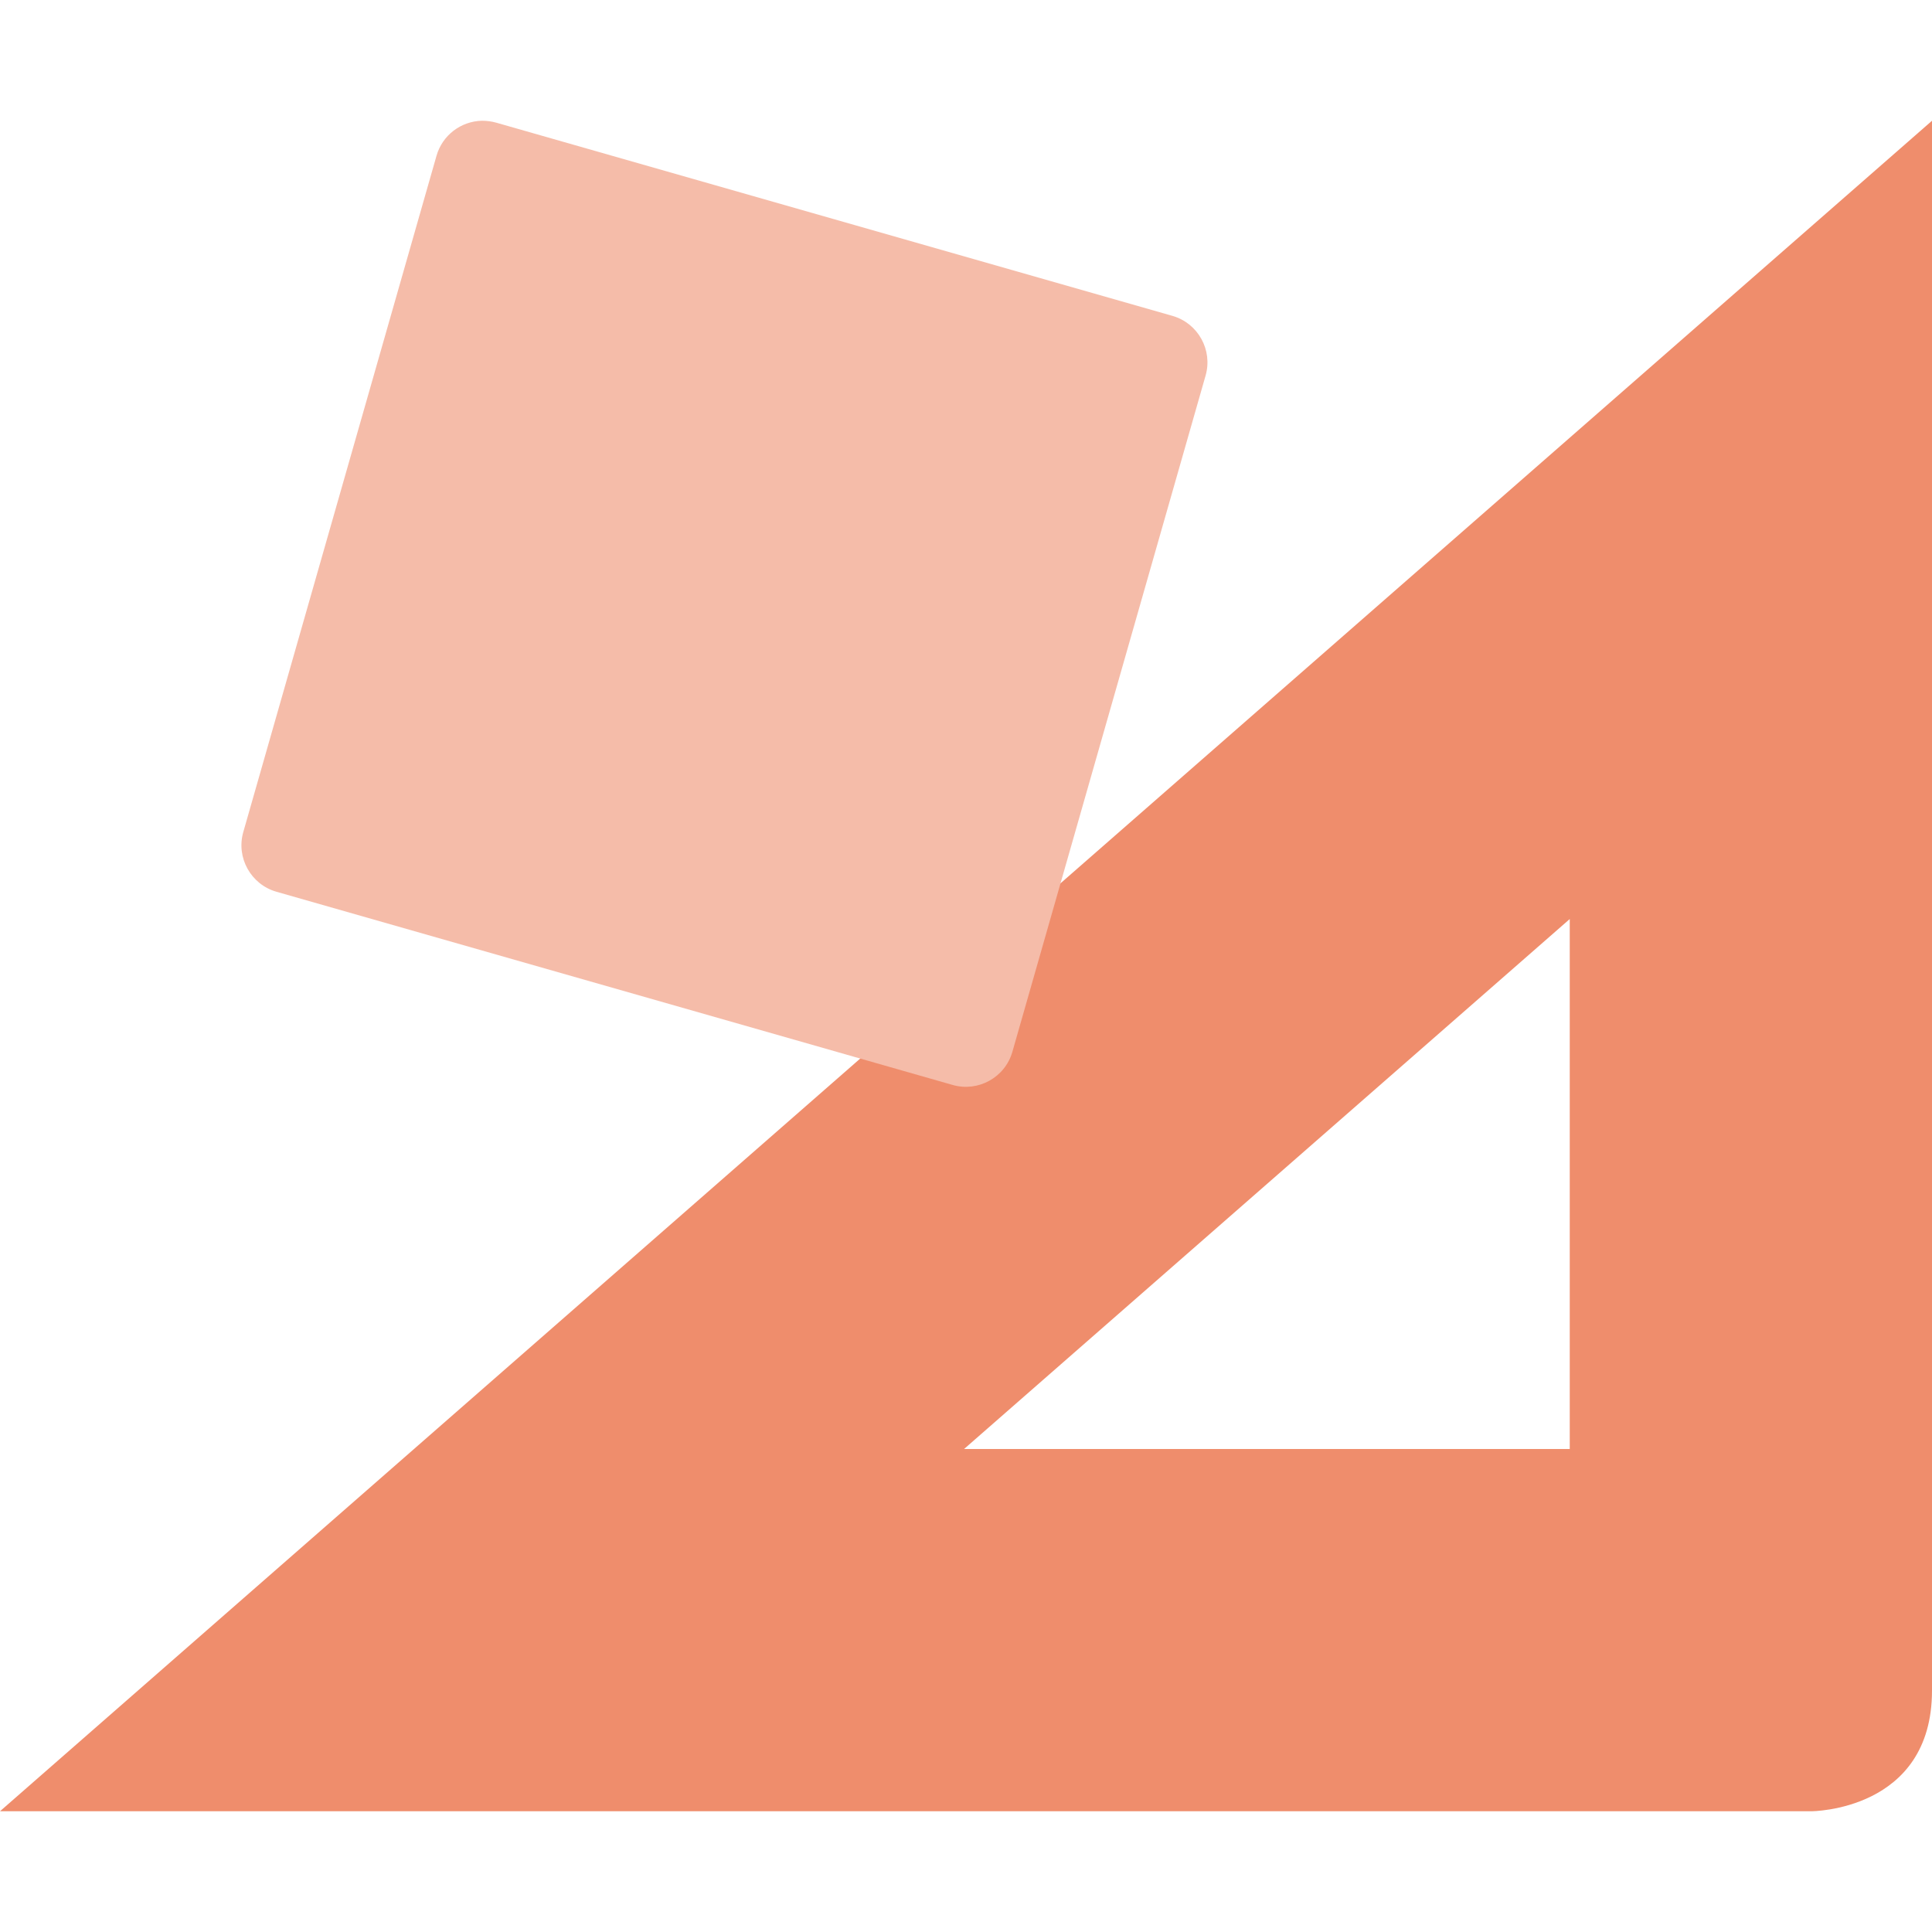 <svg width="16" height="16" version="1.1" xmlns="http://www.w3.org/2000/svg">
 <path d="m16 1v13c0 1-1 1-1 1h-15zm-3 6.611-5.016 4.389h5.016z" style="fill:#ef8d6c"/>
 <path d="m3.991 1c-0.175 0.004-0.328 0.121-0.376 0.29l-1.6 5.6c-0.061 0.212 0.062 0.434 0.274 0.495l5.6 1.6c0.212 0.061 0.434-0.062 0.495-0.274l1.6-5.6c0.061-0.212-0.062-0.434-0.274-0.495l-5.6-1.6c-0.039-0.011-0.079-0.016-0.119-0.016z" style="fill:#f5bca9"/>
</svg>
